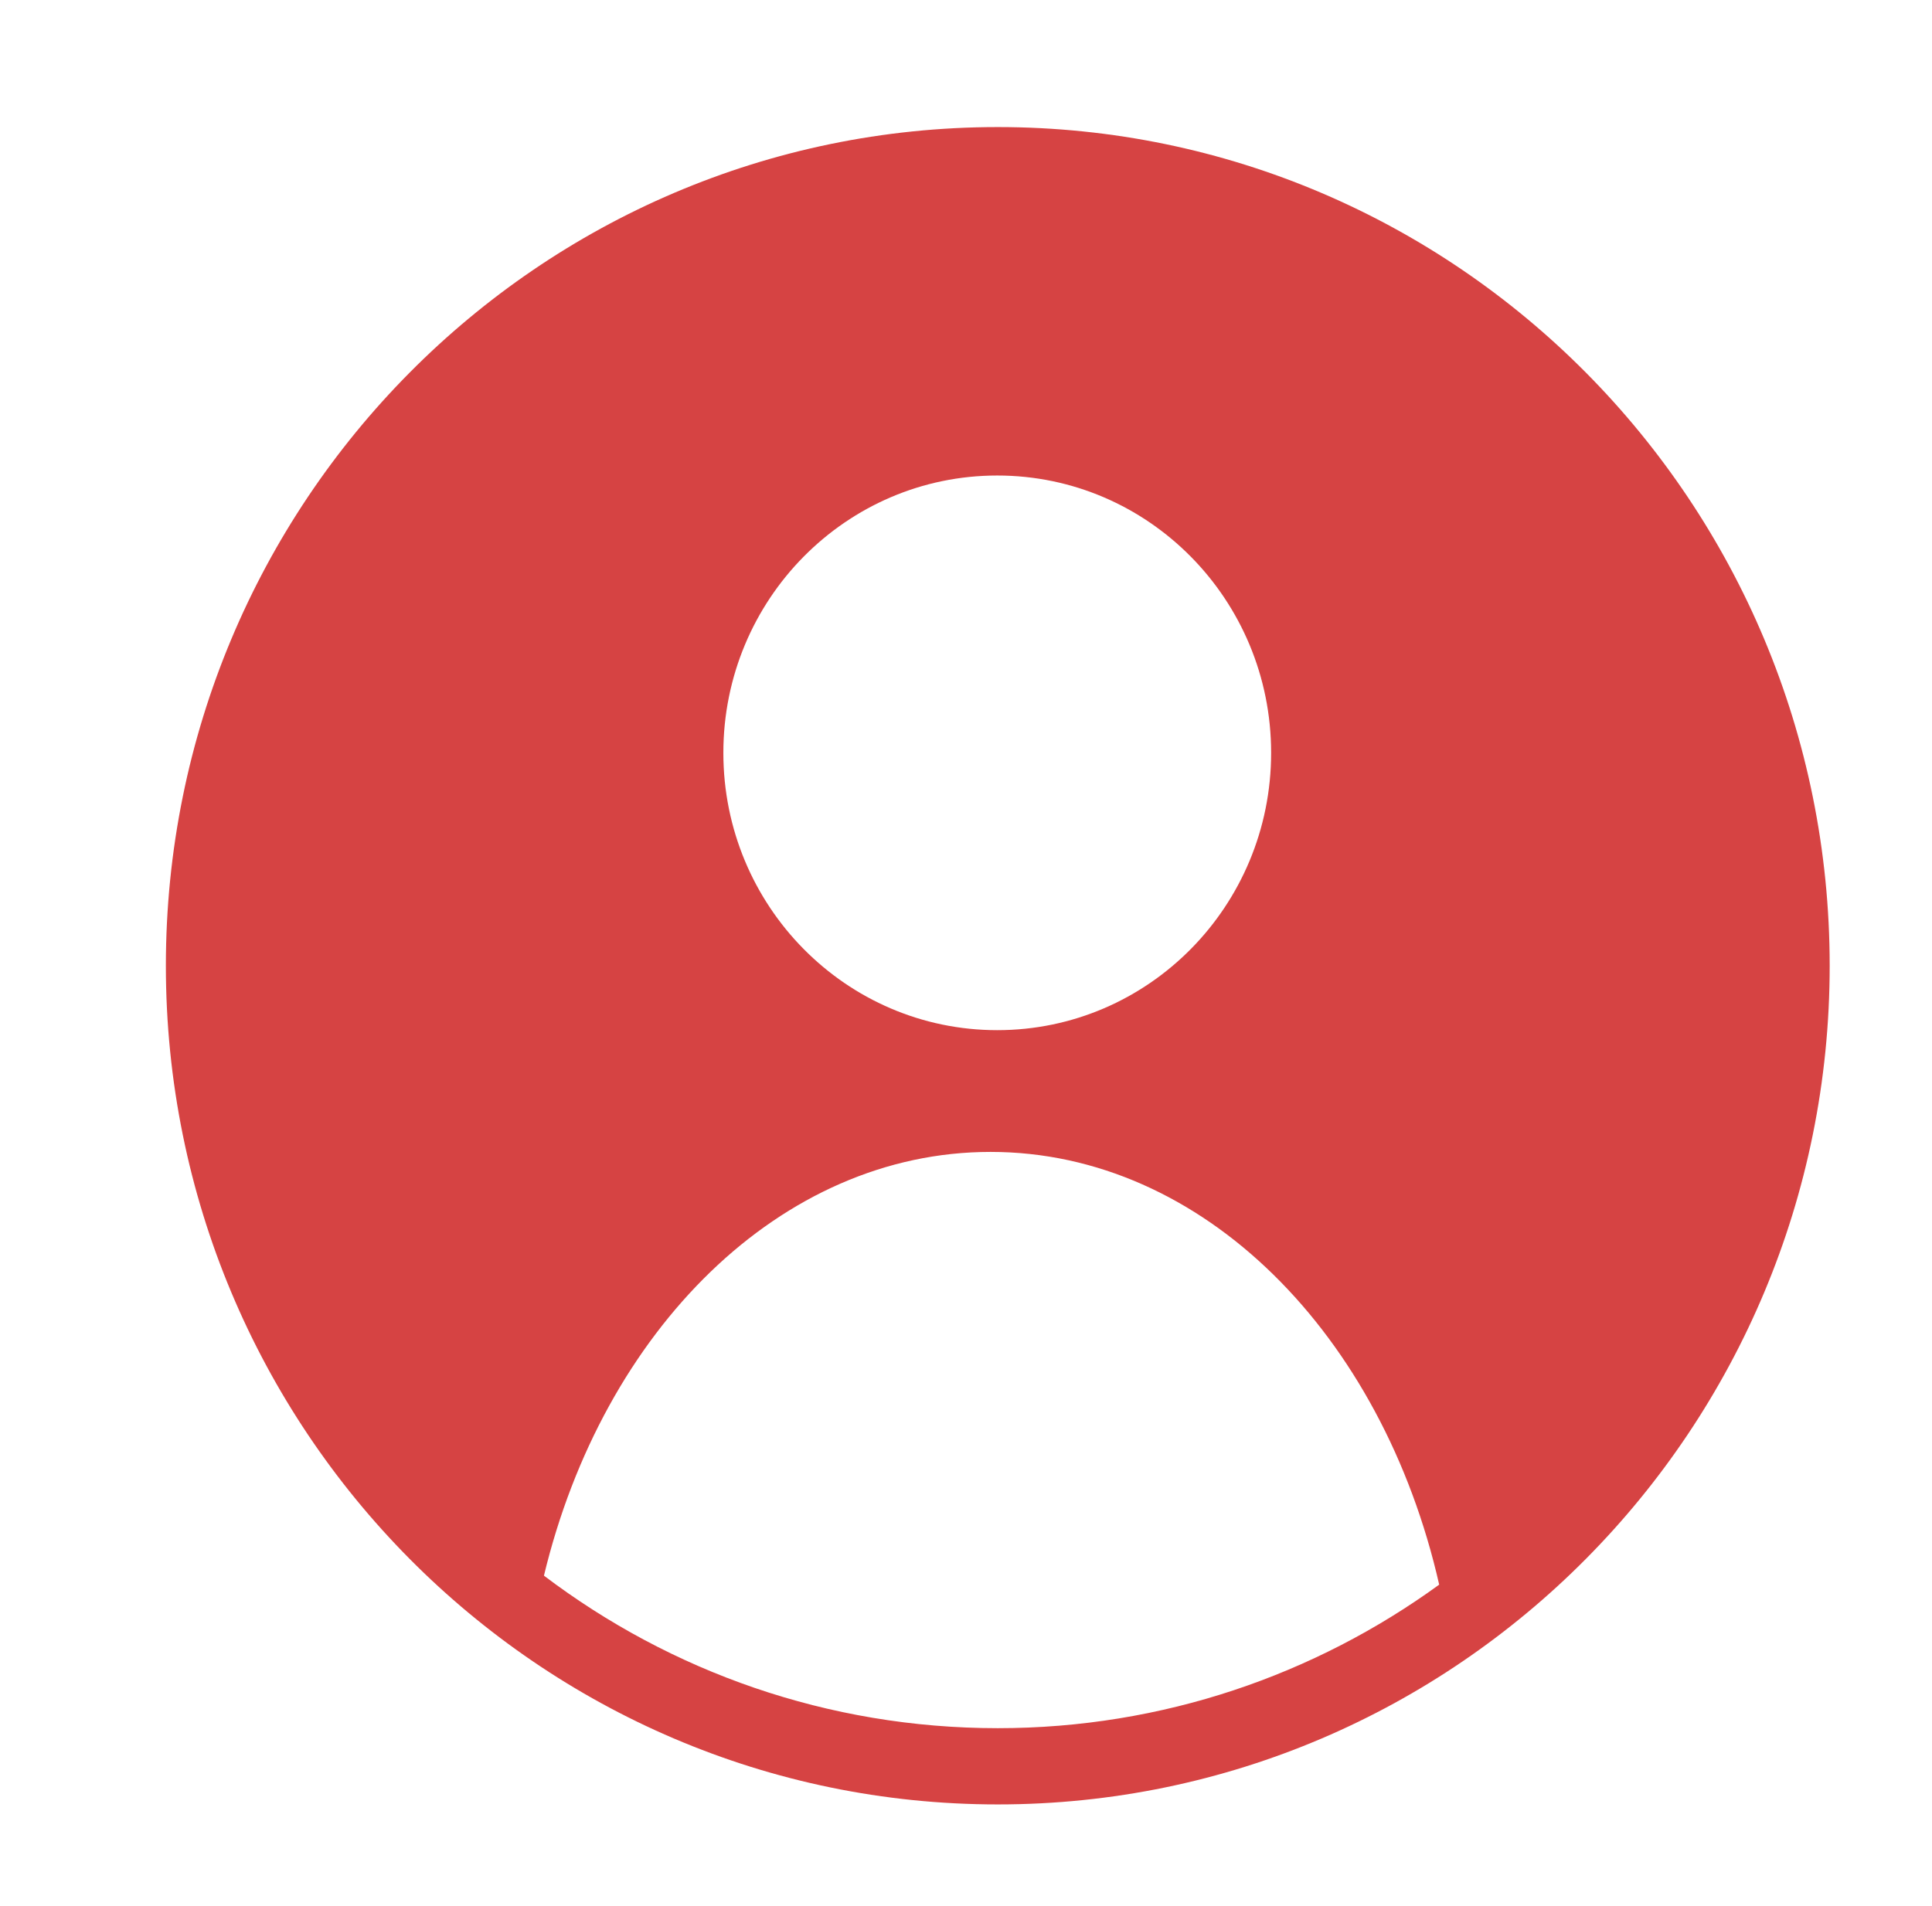 <?xml version="1.0" encoding="utf-8"?>
<!-- Generator: Adobe Illustrator 16.0.3, SVG Export Plug-In . SVG Version: 6.00 Build 0)  -->
<!DOCTYPE svg PUBLIC "-//W3C//DTD SVG 1.1//EN" "http://www.w3.org/Graphics/SVG/1.1/DTD/svg11.dtd">
<svg version="1.1" id="Capa_1" xmlns="http://www.w3.org/2000/svg" xmlns:xlink="http://www.w3.org/1999/xlink" x="0px" y="0px"
	 width="152px" height="150px" viewBox="0 0 152 150" enable-background="new 0 0 152 150" xml:space="preserve">
<path fill="#D64343" d="M78.5,10c-36.147,0-65.45,29.55-65.45,66s29.303,66,65.45,66s65.45-29.55,65.45-66S114.647,10,78.5,10z
	 M78.458,37.421c11.901,0,21.548,9.771,21.548,21.824s-9.647,21.824-21.548,21.824c-11.9,0-21.548-9.771-21.548-21.824
	S66.558,37.421,78.458,37.421z M42.795,123.997c4.644-19.313,18.613-33.347,35.137-33.347c16.725,0,30.826,14.378,35.296,34.055
	C103.454,131.805,91.466,136,78.5,136C65.103,136,52.741,131.532,42.795,123.997z"/>
</svg>
